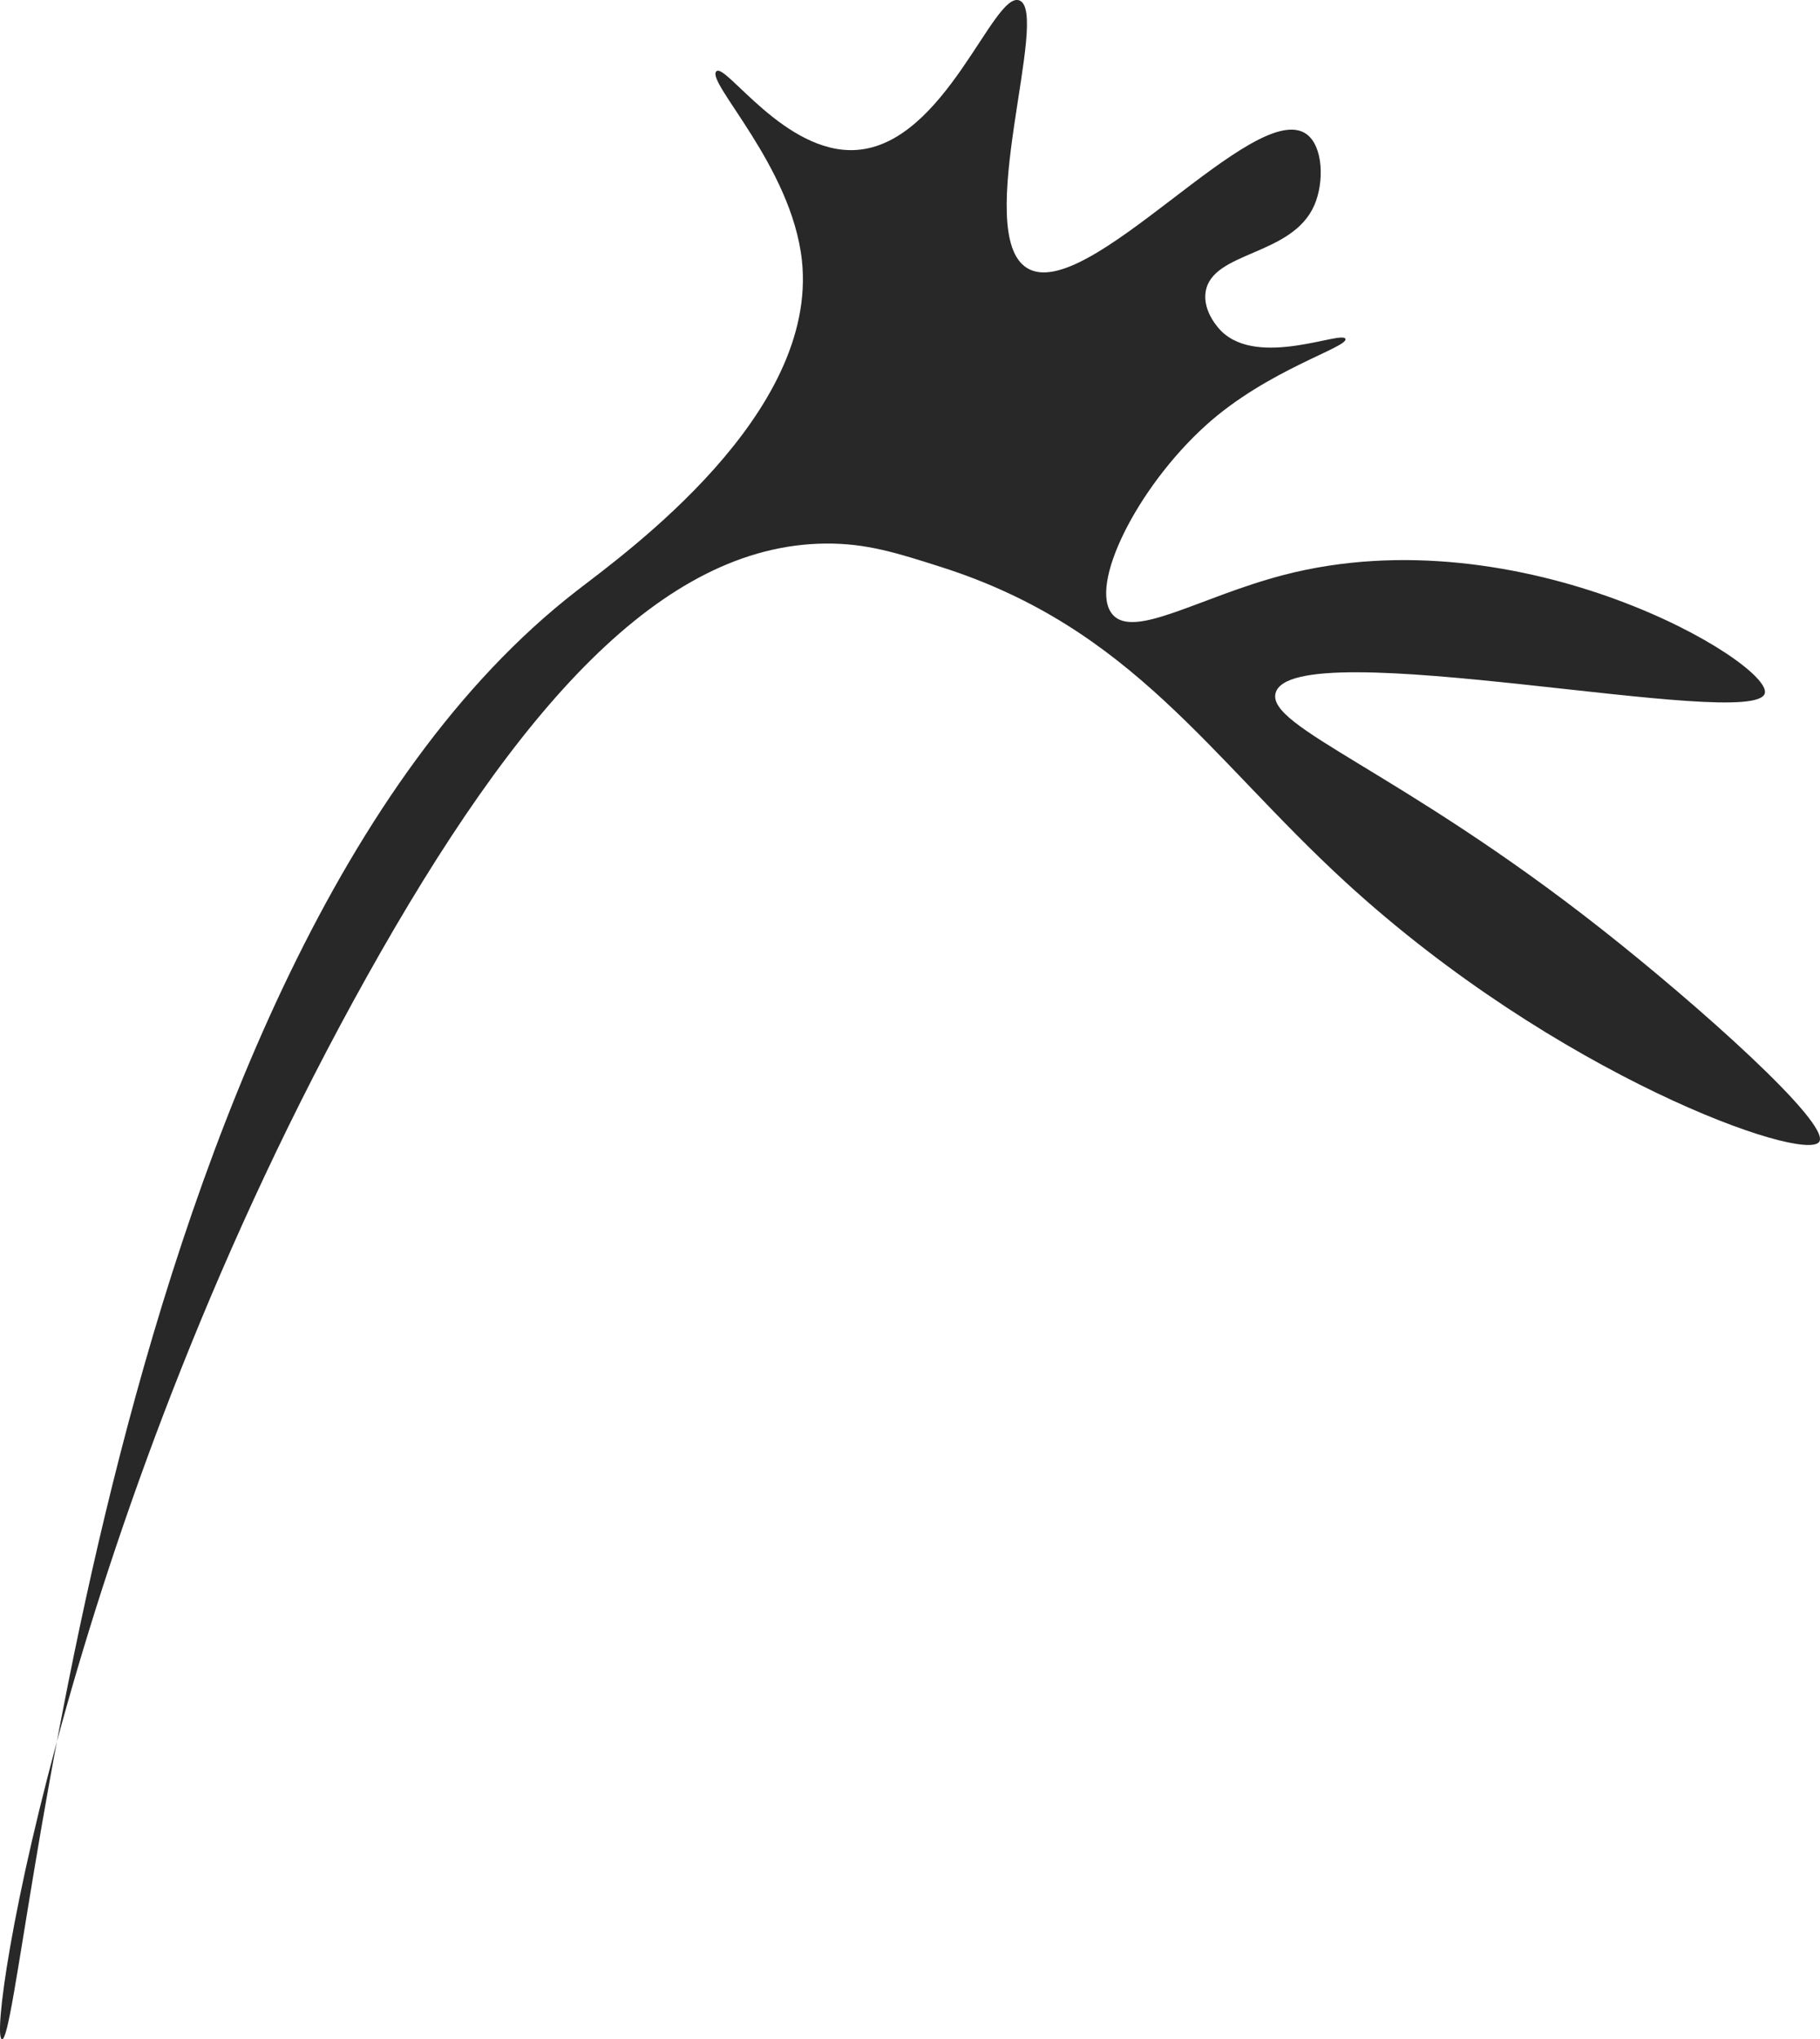 <svg xmlns="http://www.w3.org/2000/svg" width="204.428" height="228.911" viewBox="0 0 204.428 228.911">
  <path id="Path_202" data-name="Path 202" d="M536.376,212.9c-1.253,1.14,8.447,10.634,9.6,21.207,1.882,17.31-19.76,32.824-25.3,37.112C467.363,312.5,458.708,434.458,456.121,433.8c-1.818-.46,7.542-59.457,41-119.29,16.935-30.284,33.122-48.406,51.467-48.6,4.63-.049,8.1,1.059,13.085,2.651,21.46,6.853,30.037,21.289,45.361,35.345,23.715,21.751,51.569,31.564,53.212,29.16,1.377-2.016-13.74-15.451-24.425-23.858-22.62-17.8-37.631-22.692-36.638-26.509,1.827-7.021,53.949,4.415,54.957,0,.768-3.364-27.268-20.246-54.085-13.254-9.334,2.434-16.79,7.232-19.191,4.418-2.719-3.186,2.707-14.182,10.468-21.207,6.927-6.27,16.03-8.776,15.7-9.72-.343-.986-9.751,3.285-13.957-.884-.186-.184-2.113-2.148-1.745-4.418.741-4.566,9.728-3.971,12.213-9.72,1.109-2.565,1-6.577-.872-7.953-5.769-4.237-24.69,19.149-31.4,15.022-6.254-3.844,2.664-28.735-.872-30.043-2.92-1.081-8.319,16.143-18.319,16.789-7.974.515-14.663-9.782-15.7-8.836" transform="translate(-455.906 -204.895)" fill="#282828"/>
</svg>
